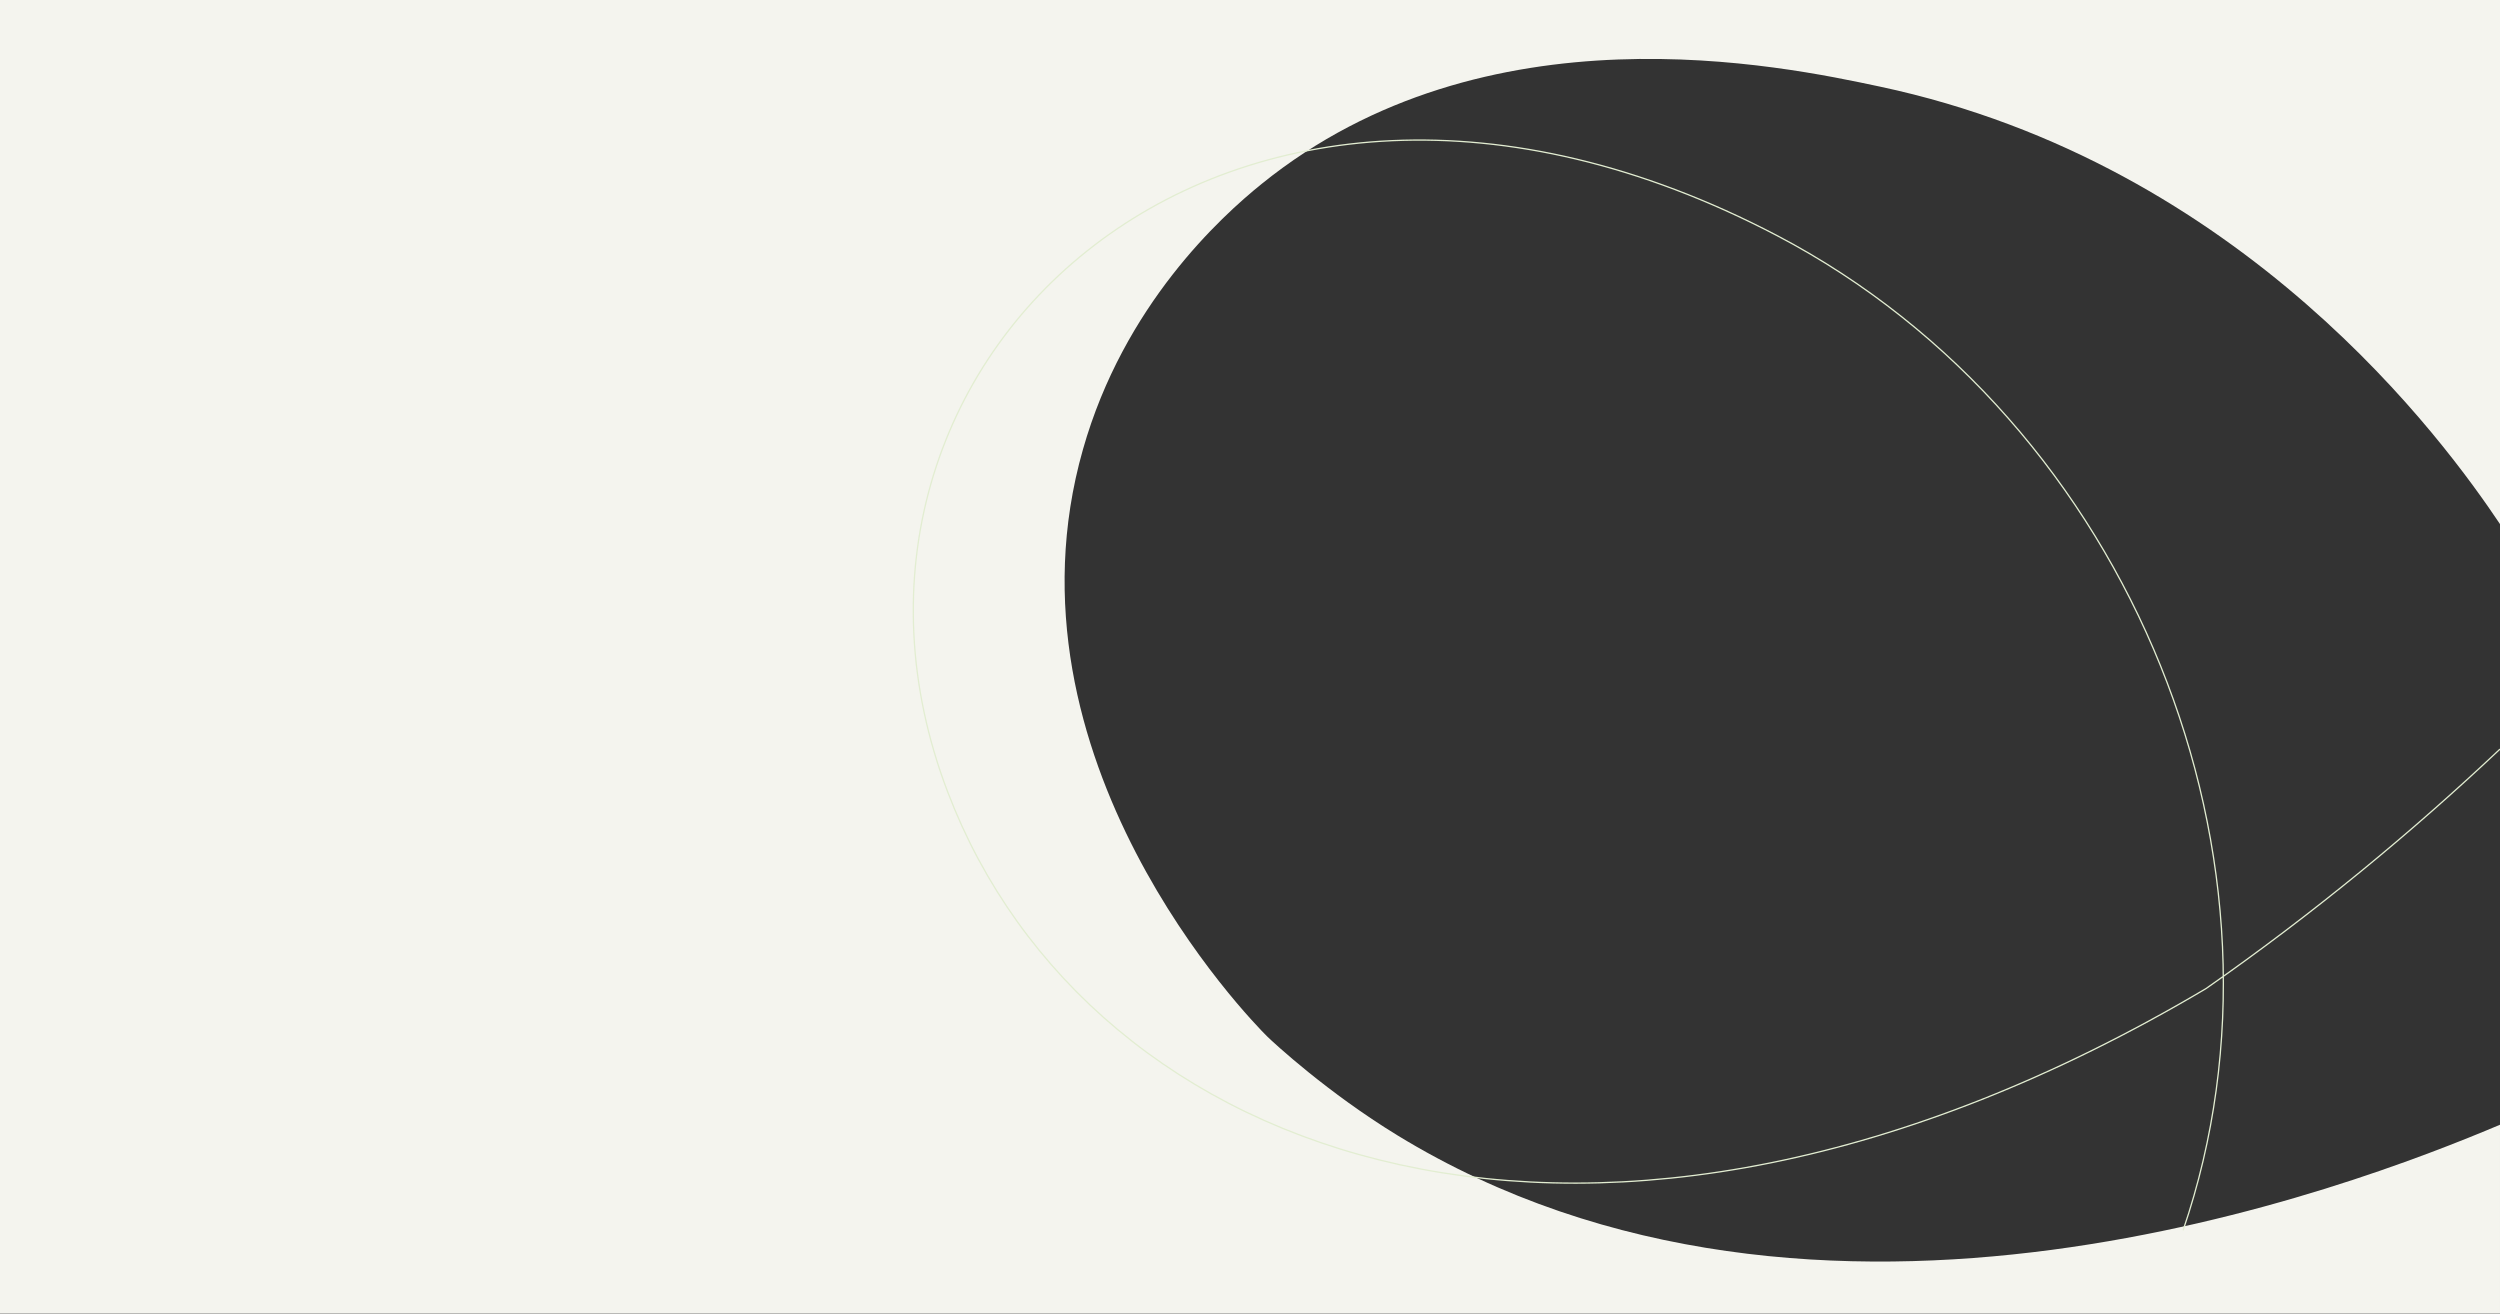 <?xml version="1.0" encoding="utf-8"?>
<!-- Generator: Adobe Illustrator 27.1.1, SVG Export Plug-In . SVG Version: 6.00 Build 0)  -->
<svg version="1.1" id="Calque_1" xmlns="http://www.w3.org/2000/svg" xmlns:xlink="http://www.w3.org/1999/xlink" x="0px" y="0px"
	 viewBox="0 0 1920 1008.8" style="enable-background:new 0 0 1920 1008.8;" xml:space="preserve">
<rect x="0" y="0" width="1920" height="1008.8" fill="#333333" stroke="none"/>
<style type="text/css">
	.st0{fill:#F4F4EE;}
	.st1{fill:none;stroke:#E2EDD1;strokeWidth:10.676;strokeLinecap:round;strokeLinejoin:round;}
</style>
<path class="st0" d="M831.7,345.2C764.2,582.6,960.5,783.4,973,795.8c5.5,5.4,46.7,43.4,100,76c323.6,198,734.3,39.6,847-8v144.9H0
	V0h1920v402.5c-41.5-62-196.3-276.4-476.3-336c-75.2-16-302.5-64.4-474.7,74.7C937.5,166.6,863.1,234.4,831.7,345.2z"/>
<path class="st1" d="M1920,575.3c-67.3,63.5-142.4,125.7-225.9,184C1224.1,1037.7,836,891.9,727.9,608.4
	c-125.7-329,214-648.9,636.8-427.5c273.3,143.1,408.1,482.9,311.9,764"/>
</svg>
